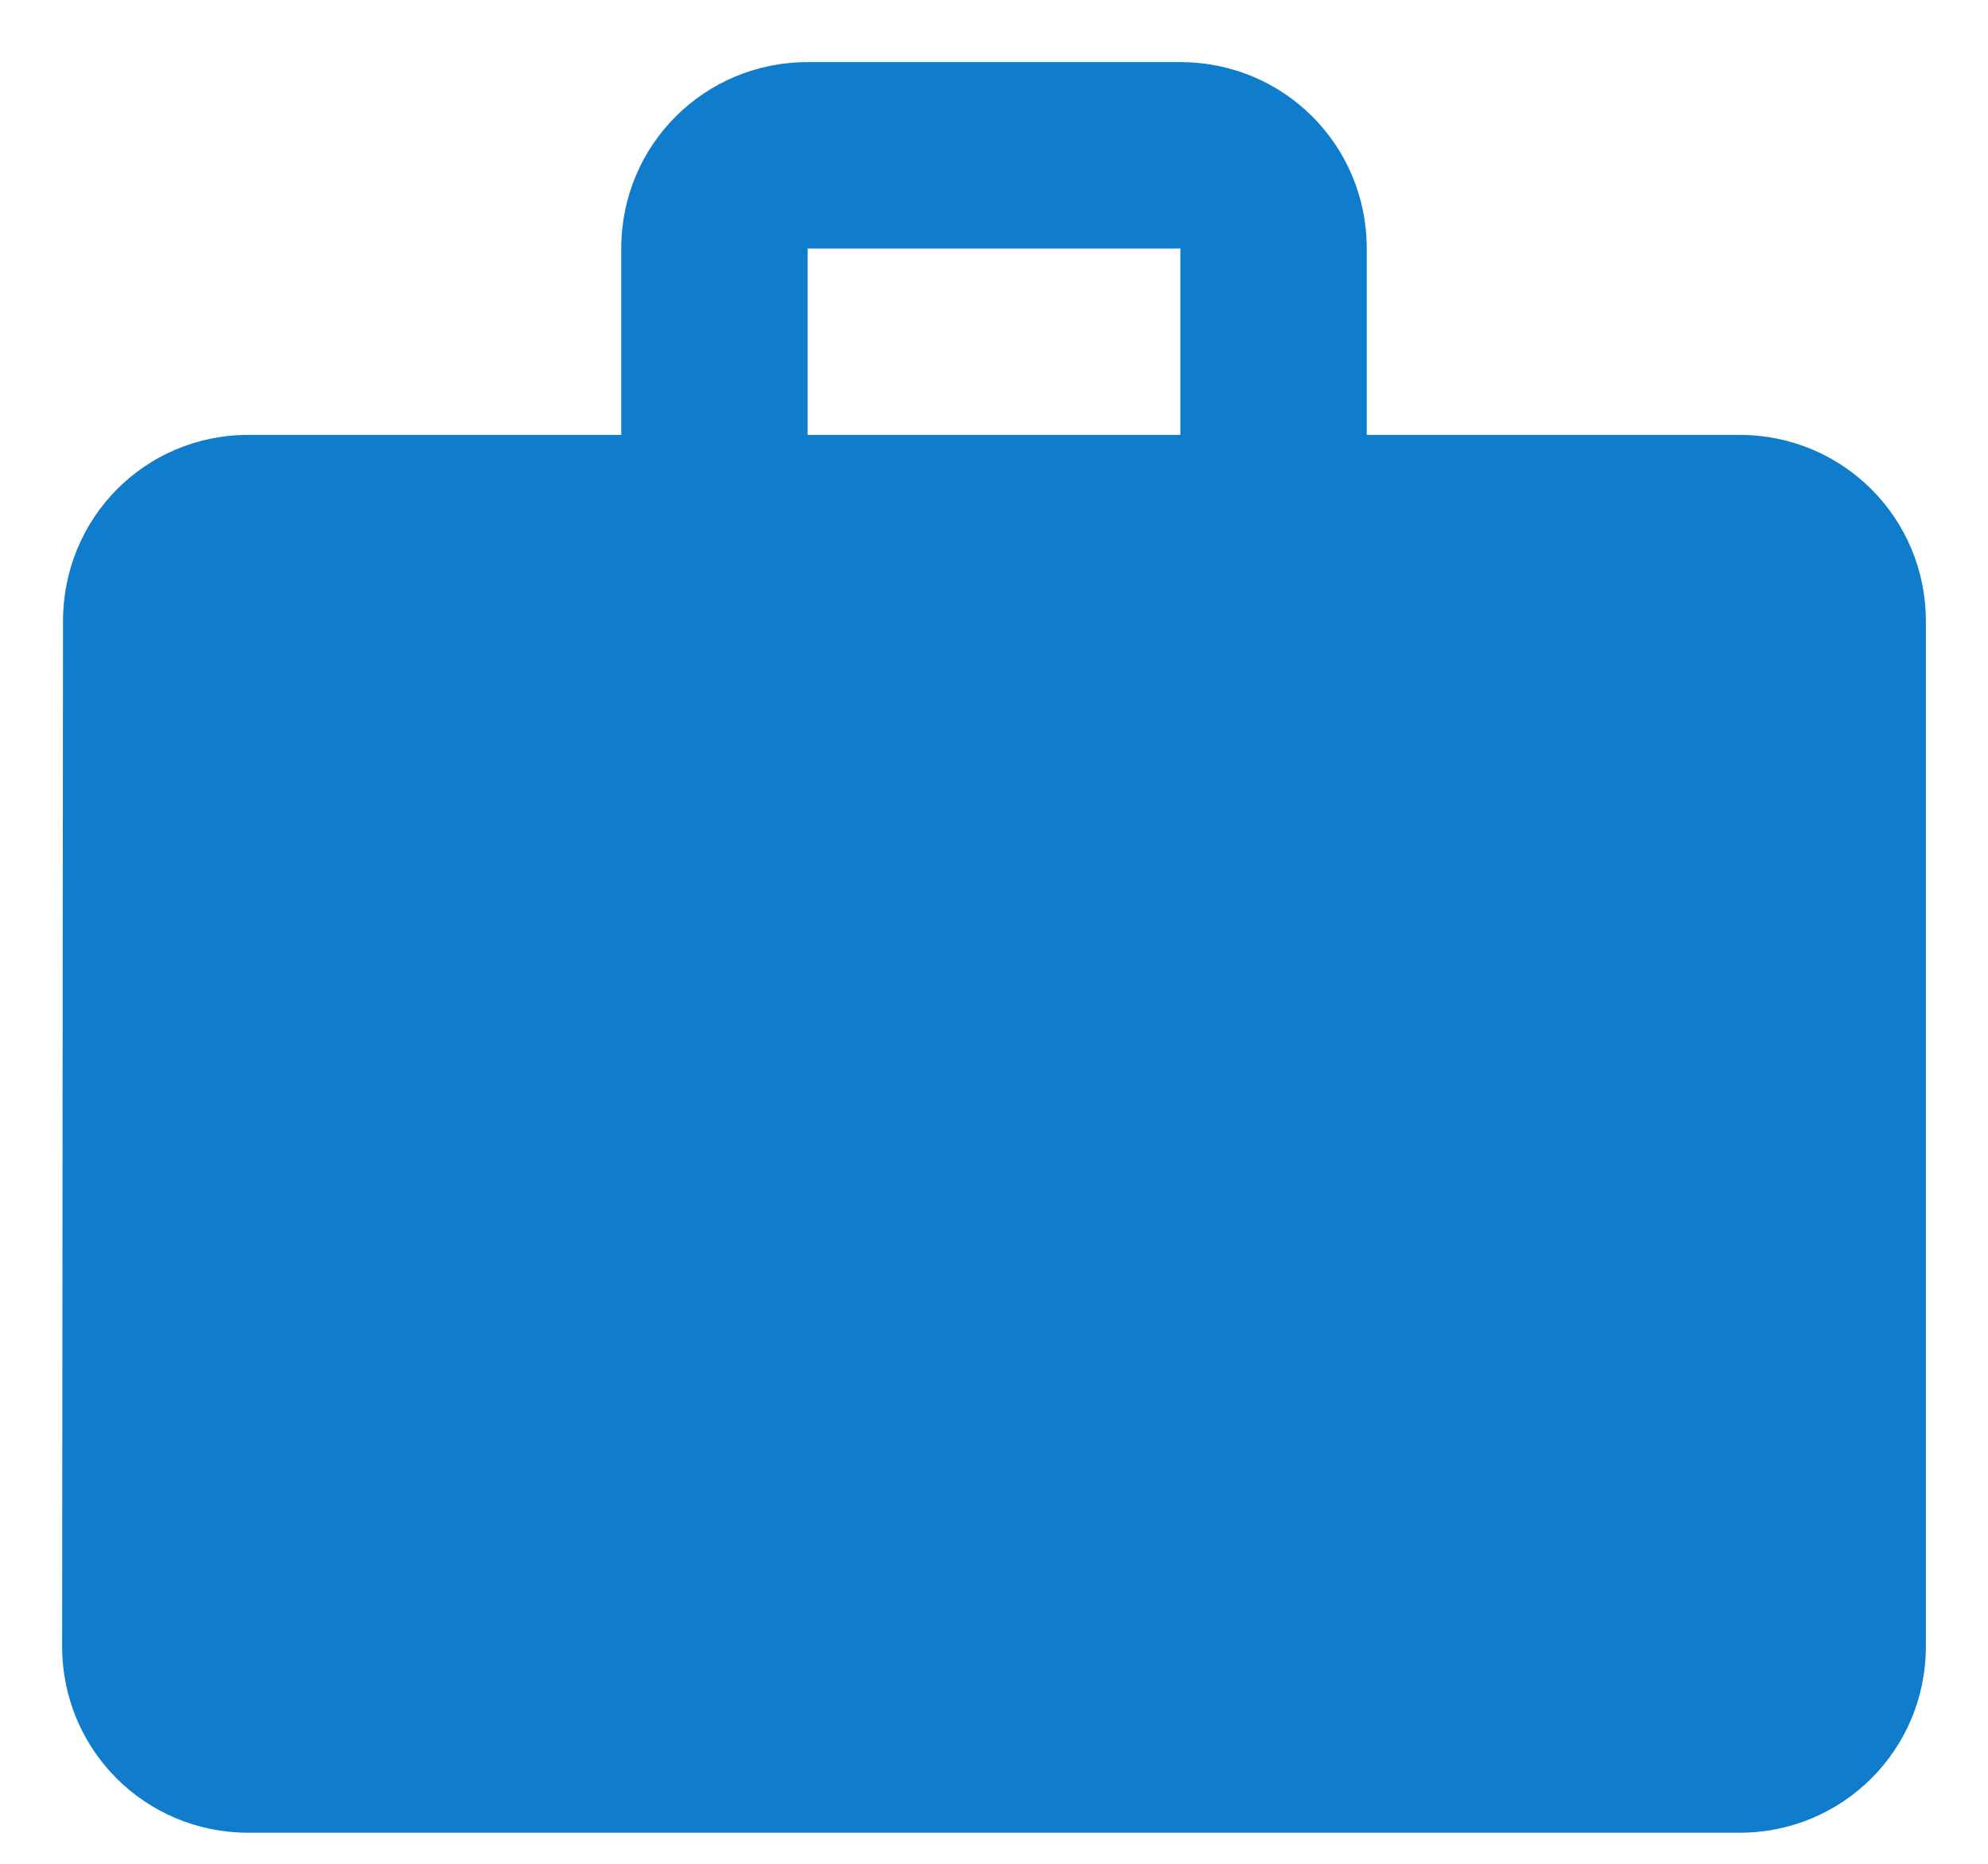 <svg width="16" height="15" viewBox="0 0 16 15" fill="none" xmlns="http://www.w3.org/2000/svg">
<path d="M14 3.5H11V2C11 1.167 10.332 0.5 9.5 0.5H6.5C5.668 0.5 5 1.167 5 2V3.5H2C1.167 3.5 0.507 4.168 0.507 5L0.5 13.25C0.5 14.082 1.167 14.75 2 14.75H14C14.832 14.75 15.5 14.082 15.5 13.25V5C15.5 4.168 14.832 3.5 14 3.5ZM9.5 3.5H6.5V2H9.5V3.5Z" fill="#107DCC"/>
</svg>
